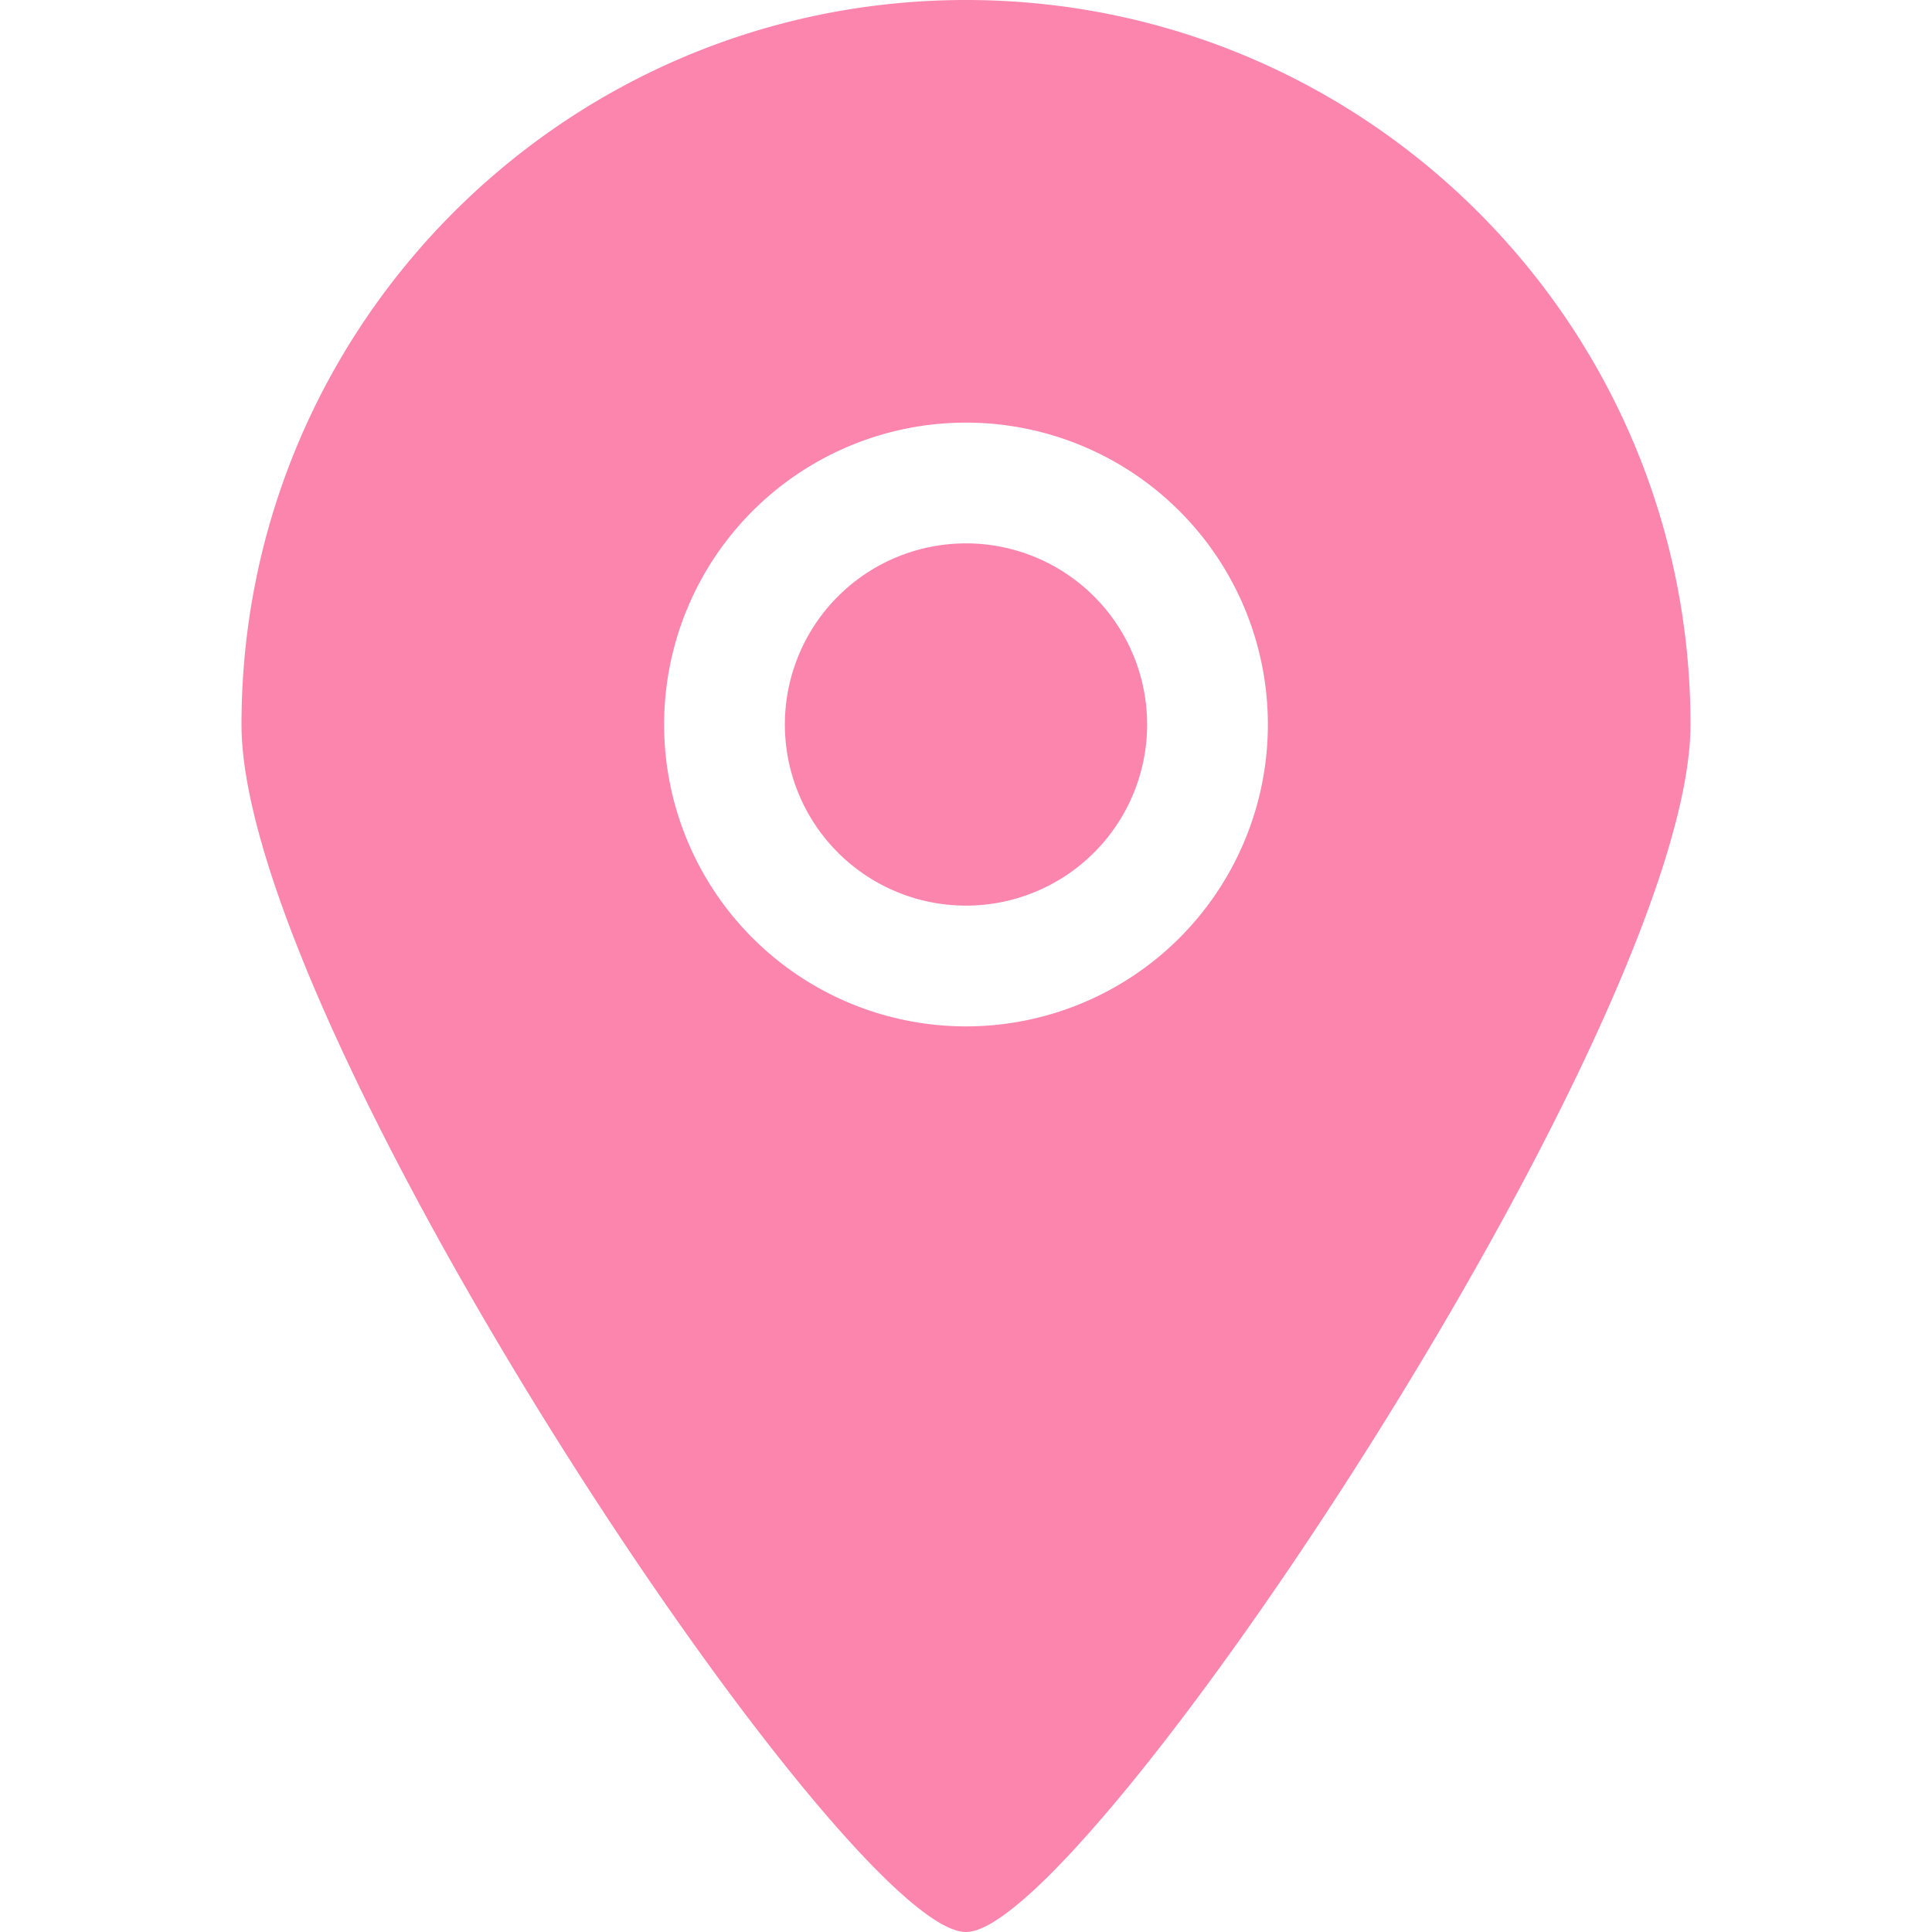<svg width="800" height="800" viewBox="-4 0 32 32" xmlns="http://www.w3.org/2000/svg" fill="#fc85ae"><path d="M12 9a3 3 0 1 0 0 6 3 3 0 0 0 0-6m0 8a5 5 0 1 1 0-10 5 5 0 0 1 0 10m0-17C5.373 0 0 5.373 0 12c0 5.018 10.005 20.011 12 20 1.964.011 12-15.05 12-20 0-6.627-5.373-12-12-12"/></svg>